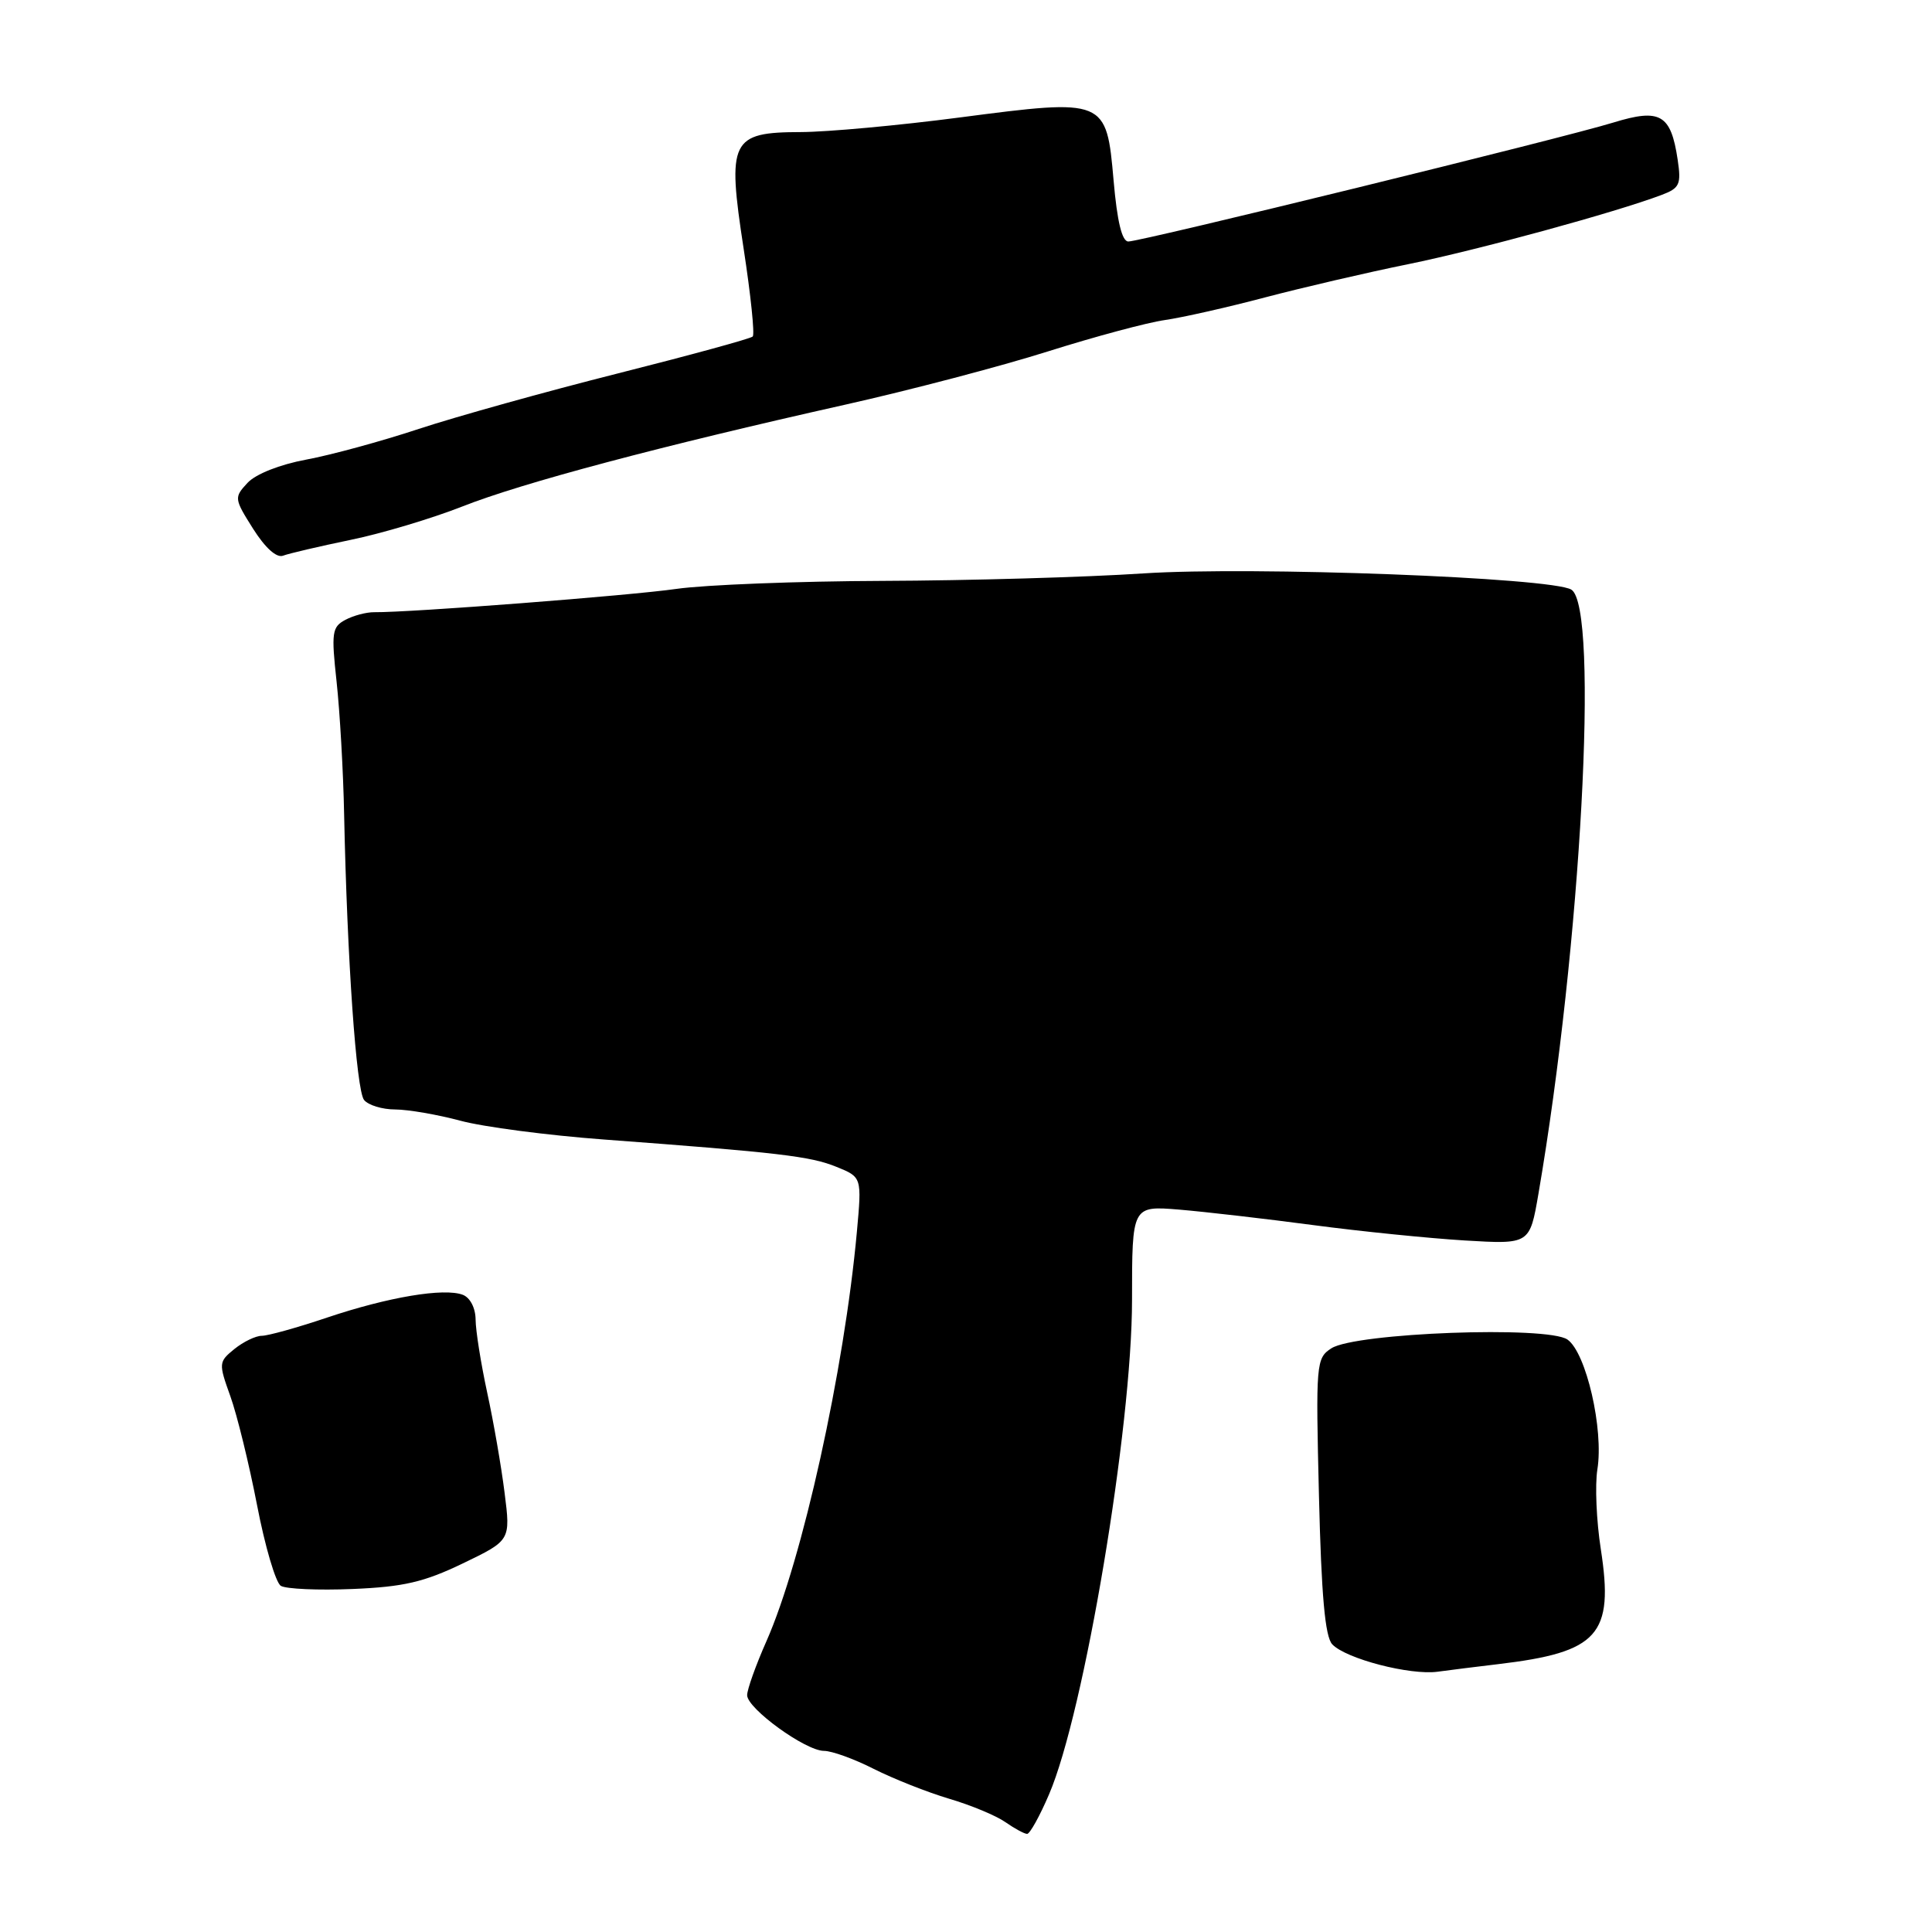 <?xml version="1.0" encoding="UTF-8" standalone="no"?>
<!DOCTYPE svg PUBLIC "-//W3C//DTD SVG 1.1//EN" "http://www.w3.org/Graphics/SVG/1.1/DTD/svg11.dtd" >
<svg xmlns="http://www.w3.org/2000/svg" xmlns:xlink="http://www.w3.org/1999/xlink" version="1.1" viewBox="0 0 256 256">
 <g >
 <path fill="currentColor"
d=" M 139.00 237.77 C 143.66 226.95 150.00 189.15 150.00 172.23 C 150.00 159.77 150.00 159.77 156.25 160.28 C 159.69 160.57 167.68 161.49 174.00 162.33 C 180.32 163.17 189.37 164.08 194.10 164.37 C 202.70 164.88 202.70 164.88 203.85 158.19 C 209.49 125.34 211.94 80.43 208.21 78.13 C 205.62 76.53 165.95 75.03 151.50 75.98 C 143.80 76.49 128.28 76.93 117.00 76.97 C 105.72 77.01 93.41 77.49 89.64 78.03 C 83.47 78.92 54.32 81.17 49.59 81.12 C 48.54 81.11 46.81 81.57 45.75 82.14 C 43.99 83.08 43.89 83.82 44.60 90.33 C 45.03 94.28 45.49 102.22 45.60 108.00 C 46.00 127.06 47.21 144.48 48.24 145.75 C 48.79 146.44 50.65 147.01 52.37 147.01 C 54.09 147.02 57.98 147.69 61.00 148.50 C 64.03 149.32 72.58 150.44 80.00 150.99 C 103.25 152.72 107.40 153.21 110.85 154.62 C 114.20 155.98 114.20 155.98 113.54 163.24 C 111.86 181.62 106.31 206.71 101.56 217.46 C 100.15 220.64 99.00 223.87 99.00 224.62 C 99.00 226.39 106.74 232.00 109.18 232.00 C 110.22 232.00 113.19 233.07 115.78 234.39 C 118.38 235.70 122.87 237.48 125.76 238.34 C 128.65 239.19 132.01 240.59 133.23 241.45 C 134.45 242.30 135.74 243.00 136.10 243.00 C 136.46 243.00 137.77 240.65 139.00 237.77 Z  M 198.50 220.51 C 211.82 218.93 213.87 216.64 212.12 205.30 C 211.53 201.54 211.33 196.77 211.66 194.71 C 212.52 189.41 210.18 179.24 207.70 177.50 C 205.06 175.65 179.60 176.60 176.41 178.66 C 174.39 179.97 174.34 180.61 174.77 198.26 C 175.09 211.45 175.58 216.88 176.53 217.88 C 178.34 219.80 186.87 222.01 190.50 221.51 C 192.15 221.29 195.75 220.83 198.50 220.51 Z  M 61.33 207.16 C 67.66 204.11 67.66 204.11 66.86 197.80 C 66.43 194.34 65.39 188.35 64.55 184.50 C 63.72 180.65 63.03 176.31 63.02 174.86 C 63.01 173.32 62.30 171.95 61.33 171.57 C 58.85 170.62 51.45 171.86 43.33 174.59 C 39.39 175.92 35.50 177.00 34.69 177.00 C 33.88 177.00 32.25 177.79 31.06 178.75 C 28.97 180.45 28.95 180.63 30.52 185.00 C 31.41 187.47 33.00 193.97 34.06 199.43 C 35.11 204.90 36.53 209.71 37.21 210.13 C 37.88 210.55 42.16 210.74 46.72 210.55 C 53.47 210.27 56.18 209.64 61.33 207.16 Z  M 46.44 71.54 C 50.59 70.69 57.25 68.69 61.24 67.12 C 69.12 64.00 87.58 59.09 112.00 53.62 C 120.53 51.71 132.60 48.54 138.84 46.57 C 145.08 44.60 152.05 42.73 154.34 42.41 C 156.63 42.08 162.60 40.74 167.62 39.41 C 172.64 38.09 181.19 36.10 186.62 35.00 C 195.83 33.12 214.07 28.14 220.17 25.83 C 222.56 24.93 222.79 24.44 222.30 21.16 C 221.40 15.14 219.99 14.33 213.77 16.24 C 207.17 18.28 151.20 32.00 149.51 32.00 C 148.67 32.00 148.03 29.35 147.56 23.95 C 146.61 13.08 146.51 13.04 127.21 15.56 C 119.12 16.62 109.63 17.49 106.12 17.50 C 96.83 17.52 96.32 18.56 98.54 32.98 C 99.48 39.09 100.02 44.31 99.74 44.59 C 99.47 44.87 91.42 47.07 81.87 49.48 C 72.32 51.89 60.45 55.20 55.50 56.83 C 50.55 58.47 43.83 60.30 40.58 60.90 C 37.08 61.55 33.89 62.81 32.80 63.98 C 31.00 65.92 31.02 66.07 33.54 70.07 C 35.15 72.61 36.65 73.96 37.51 73.63 C 38.27 73.34 42.29 72.40 46.44 71.54 Z "/>
</g>
</svg>